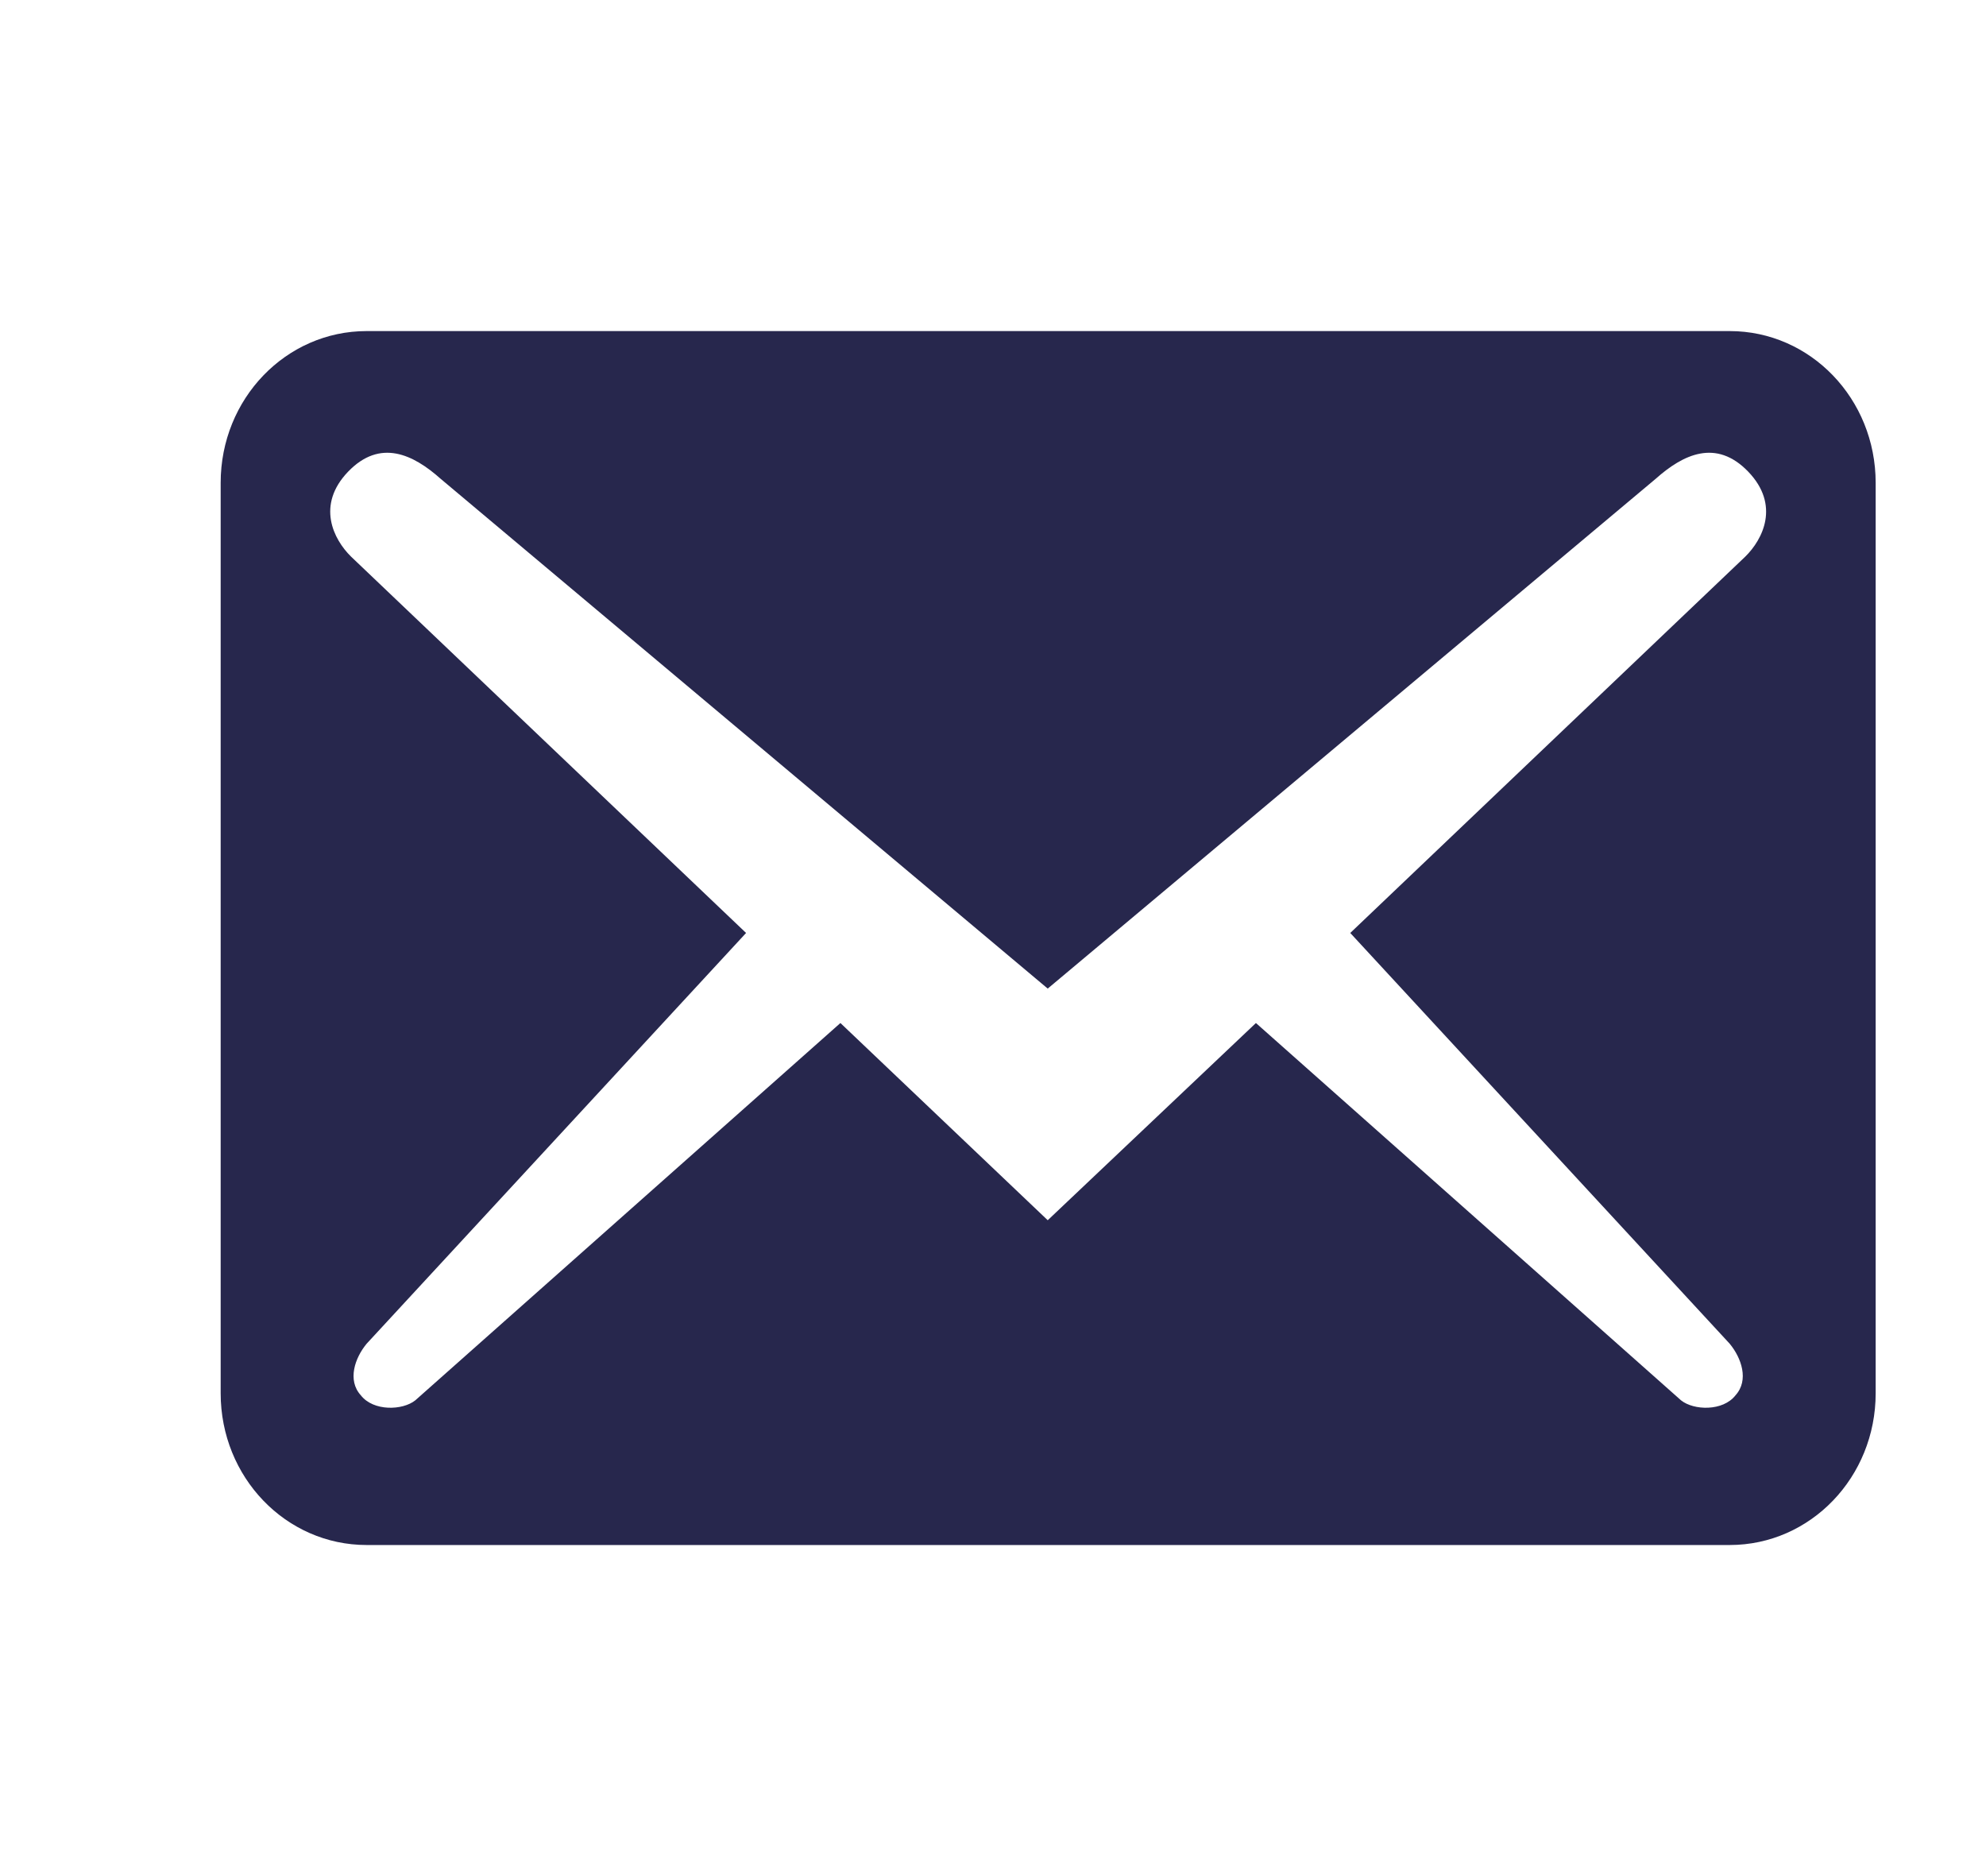 <svg width="18" height="17" viewBox="0 0 18 17" fill="none" xmlns="http://www.w3.org/2000/svg">
<path d="M17 12.625V4.375C17 3.614 16.409 3 15.677 3H3.323C2.591 3 2 3.614 2 4.375V12.625C2 13.386 2.591 14 3.323 14H15.677C16.409 14 17 13.386 17 12.625ZM15.845 4.274C16.136 4.577 15.977 4.888 15.818 5.044L12.238 8.454L15.677 12.176C15.783 12.304 15.854 12.506 15.73 12.643C15.616 12.79 15.351 12.781 15.236 12.689L11.383 9.27L9.496 11.057L7.617 9.27L3.764 12.689C3.649 12.781 3.384 12.79 3.27 12.643C3.146 12.506 3.217 12.304 3.323 12.176L6.762 8.454L3.182 5.044C3.023 4.888 2.864 4.577 3.155 4.274C3.446 3.972 3.746 4.118 3.993 4.338L9.496 8.958L15.007 4.338C15.254 4.118 15.554 3.972 15.845 4.274Z" fill="#27274D"/>
</svg>
